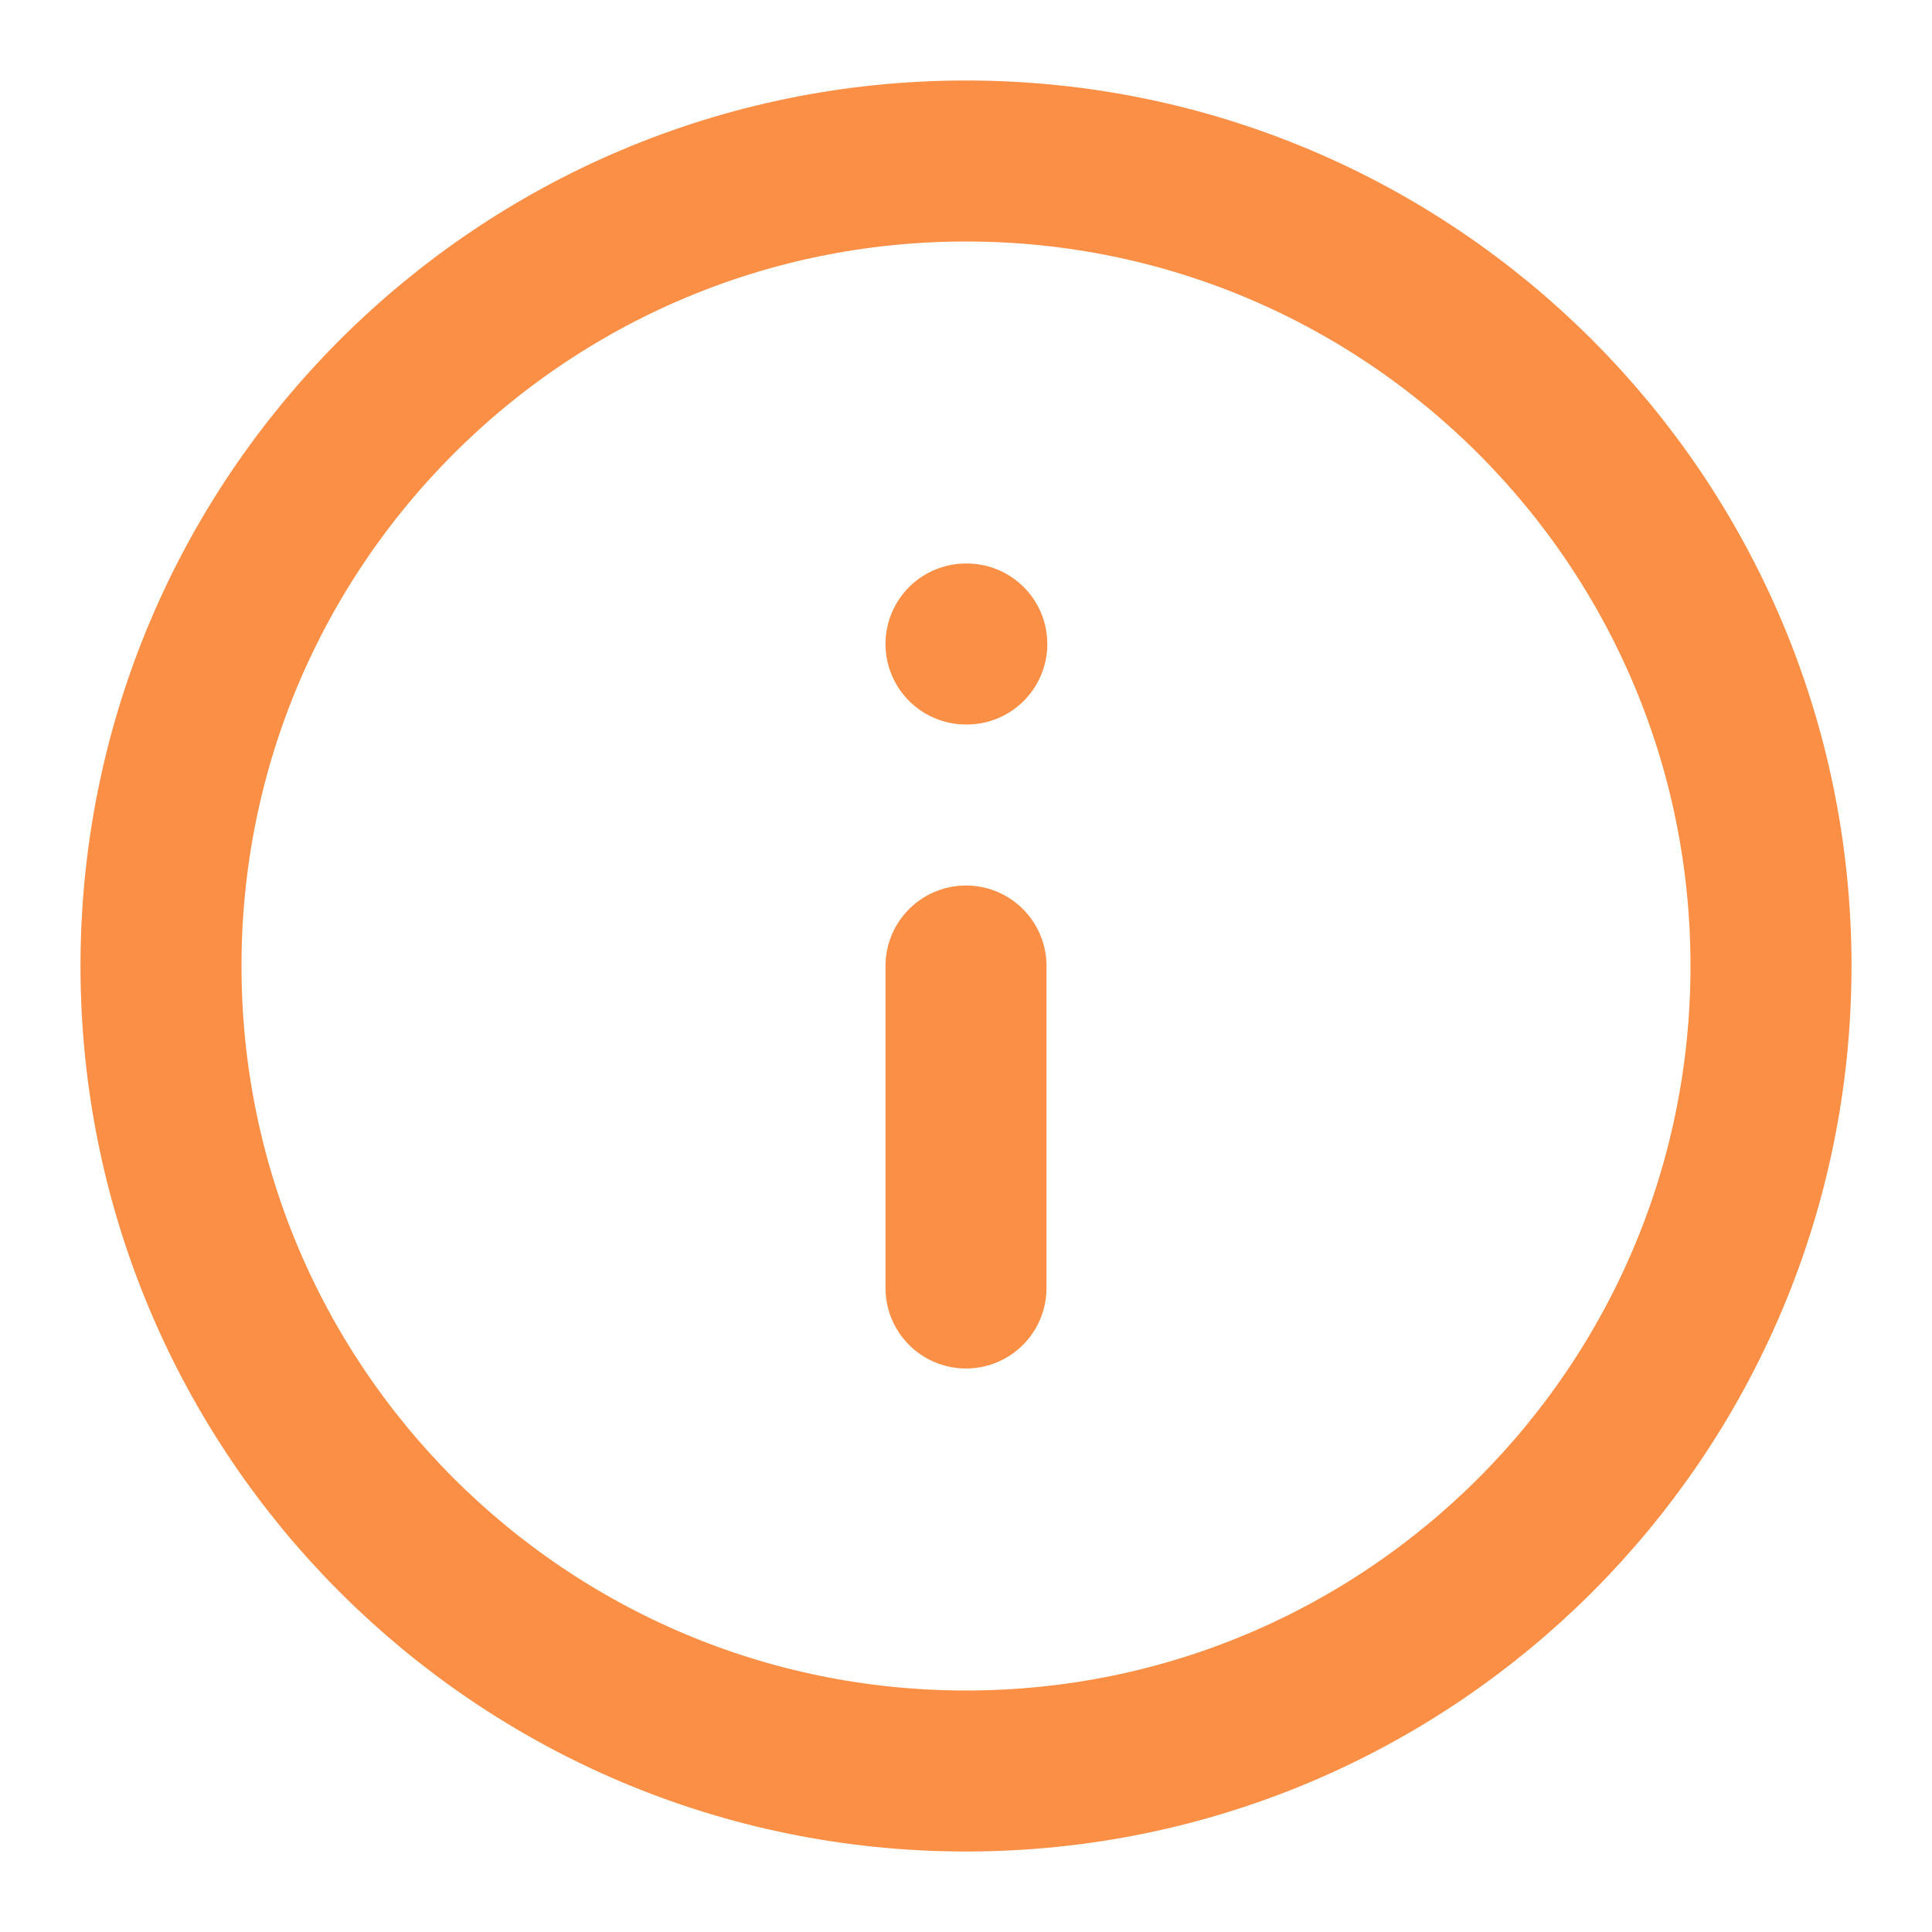 <svg width="24" height="24" viewBox="0 0 24 24" fill="none" xmlns="http://www.w3.org/2000/svg">
<path d="M12 22C17.523 22 22 17.523 22 12C22 6.477 17.523 2 12 2C6.477 2 2 6.477 2 12C2 17.523 6.477 22 12 22Z" stroke="#FA8F45" stroke-width="2" stroke-linecap="round" stroke-linejoin="round"/>
<path d="M12 16V12" stroke="#FA8F45" stroke-width="2" stroke-linecap="round" stroke-linejoin="round"/>
<path d="M12 8H12.01" stroke="#FA8F45" stroke-width="2" stroke-linecap="round" stroke-linejoin="round"/>
</svg>
